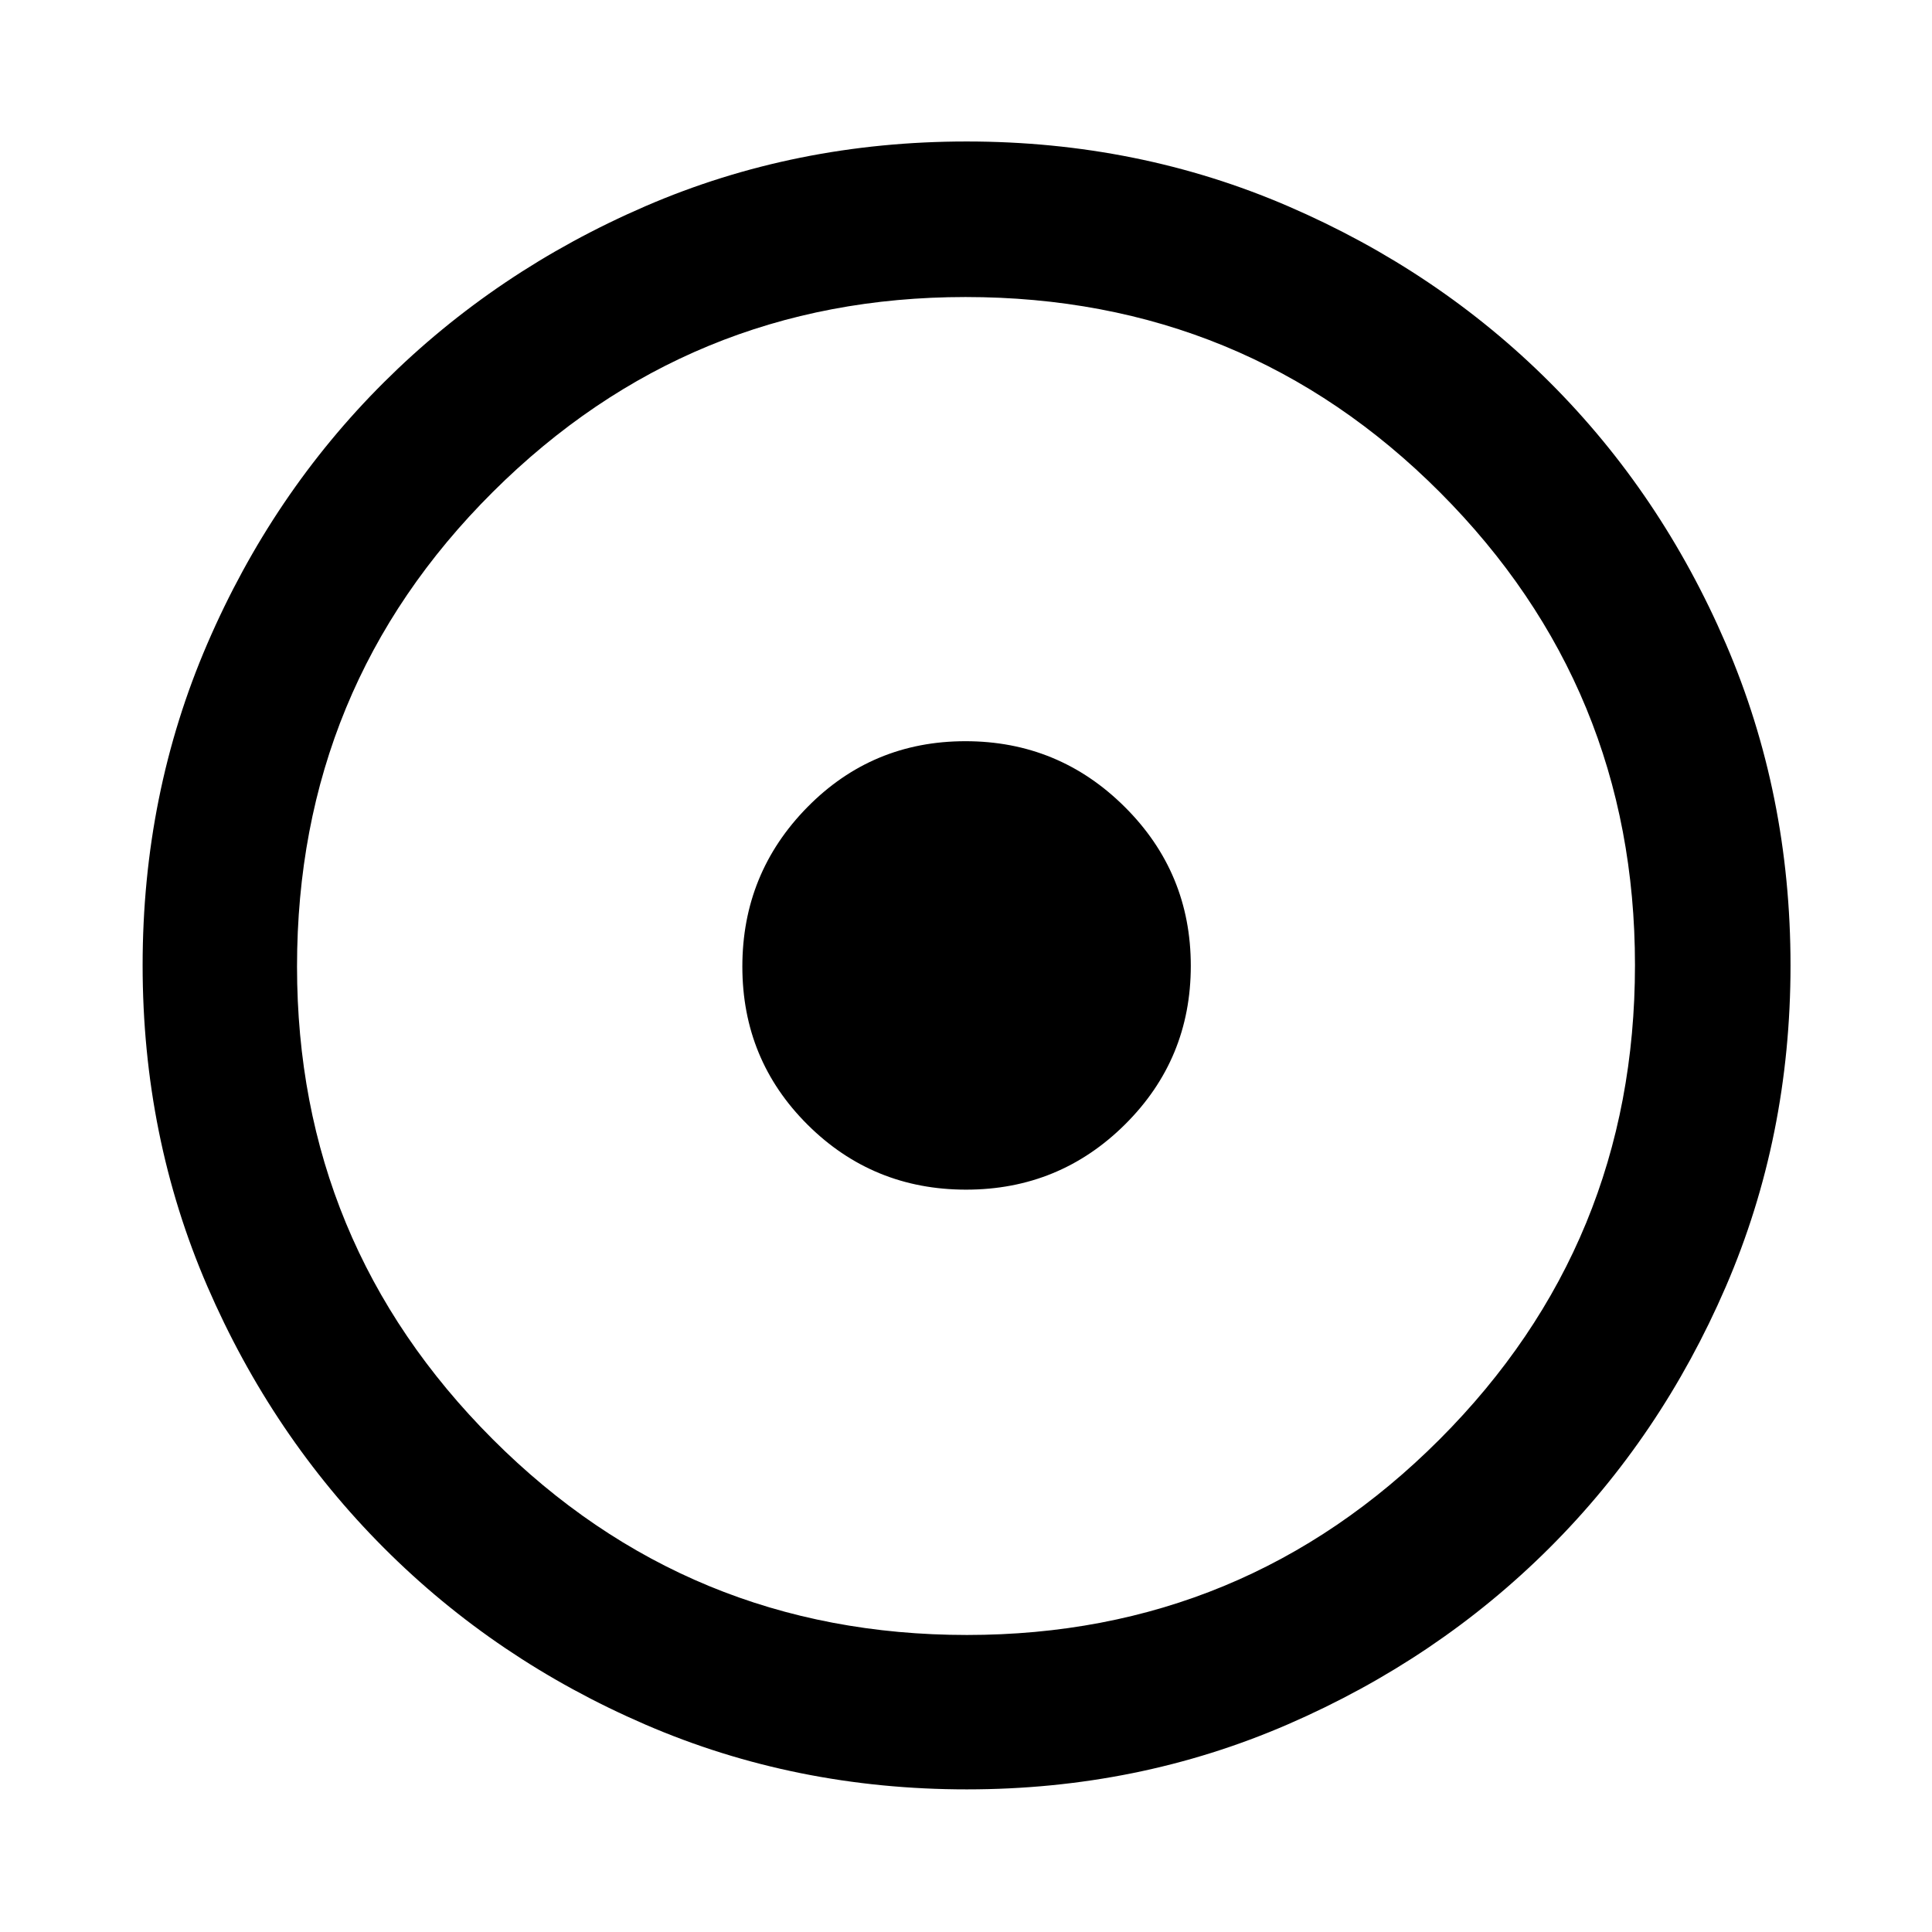 <svg xmlns="http://www.w3.org/2000/svg" height="48" viewBox="0 -960 960 960" width="48"><path d="M480.07-368.87q46.33 0 78.98-32.43 32.65-32.44 32.65-78.77t-32.82-78.98q-32.82-32.65-79.15-32.65-46.33 0-78.6 32.82-32.26 32.82-32.26 79.15 0 46.33 32.43 78.6 32.44 32.26 78.77 32.26Zm.34 298q-85.18 0-159.64-32.16-74.46-32.16-130.03-87.83-55.58-55.68-87.73-130-32.14-74.32-32.14-159.5 0-85.26 32.16-159.79 32.16-74.54 87.74-129.89 55.59-55.36 129.95-87.51 74.37-32.15 159.59-32.15 85.31 0 159.92 32.24 74.6 32.24 129.91 87.5t87.43 129.84q32.13 74.58 32.13 159.79 0 85.25-32.16 159.7-32.17 74.46-87.62 129.78-55.46 55.32-129.94 87.65-74.48 32.33-159.57 32.33Zm.06-76.72q137.77 0 234.86-97.2 97.08-97.19 97.08-235.68 0-137.77-96.86-234.86-96.87-97.08-235.8-97.08-137.55 0-234.86 96.86-97.3 96.87-97.3 235.8 0 137.55 97.2 234.86 97.19 97.3 235.68 97.3ZM480-480Z"/></svg>